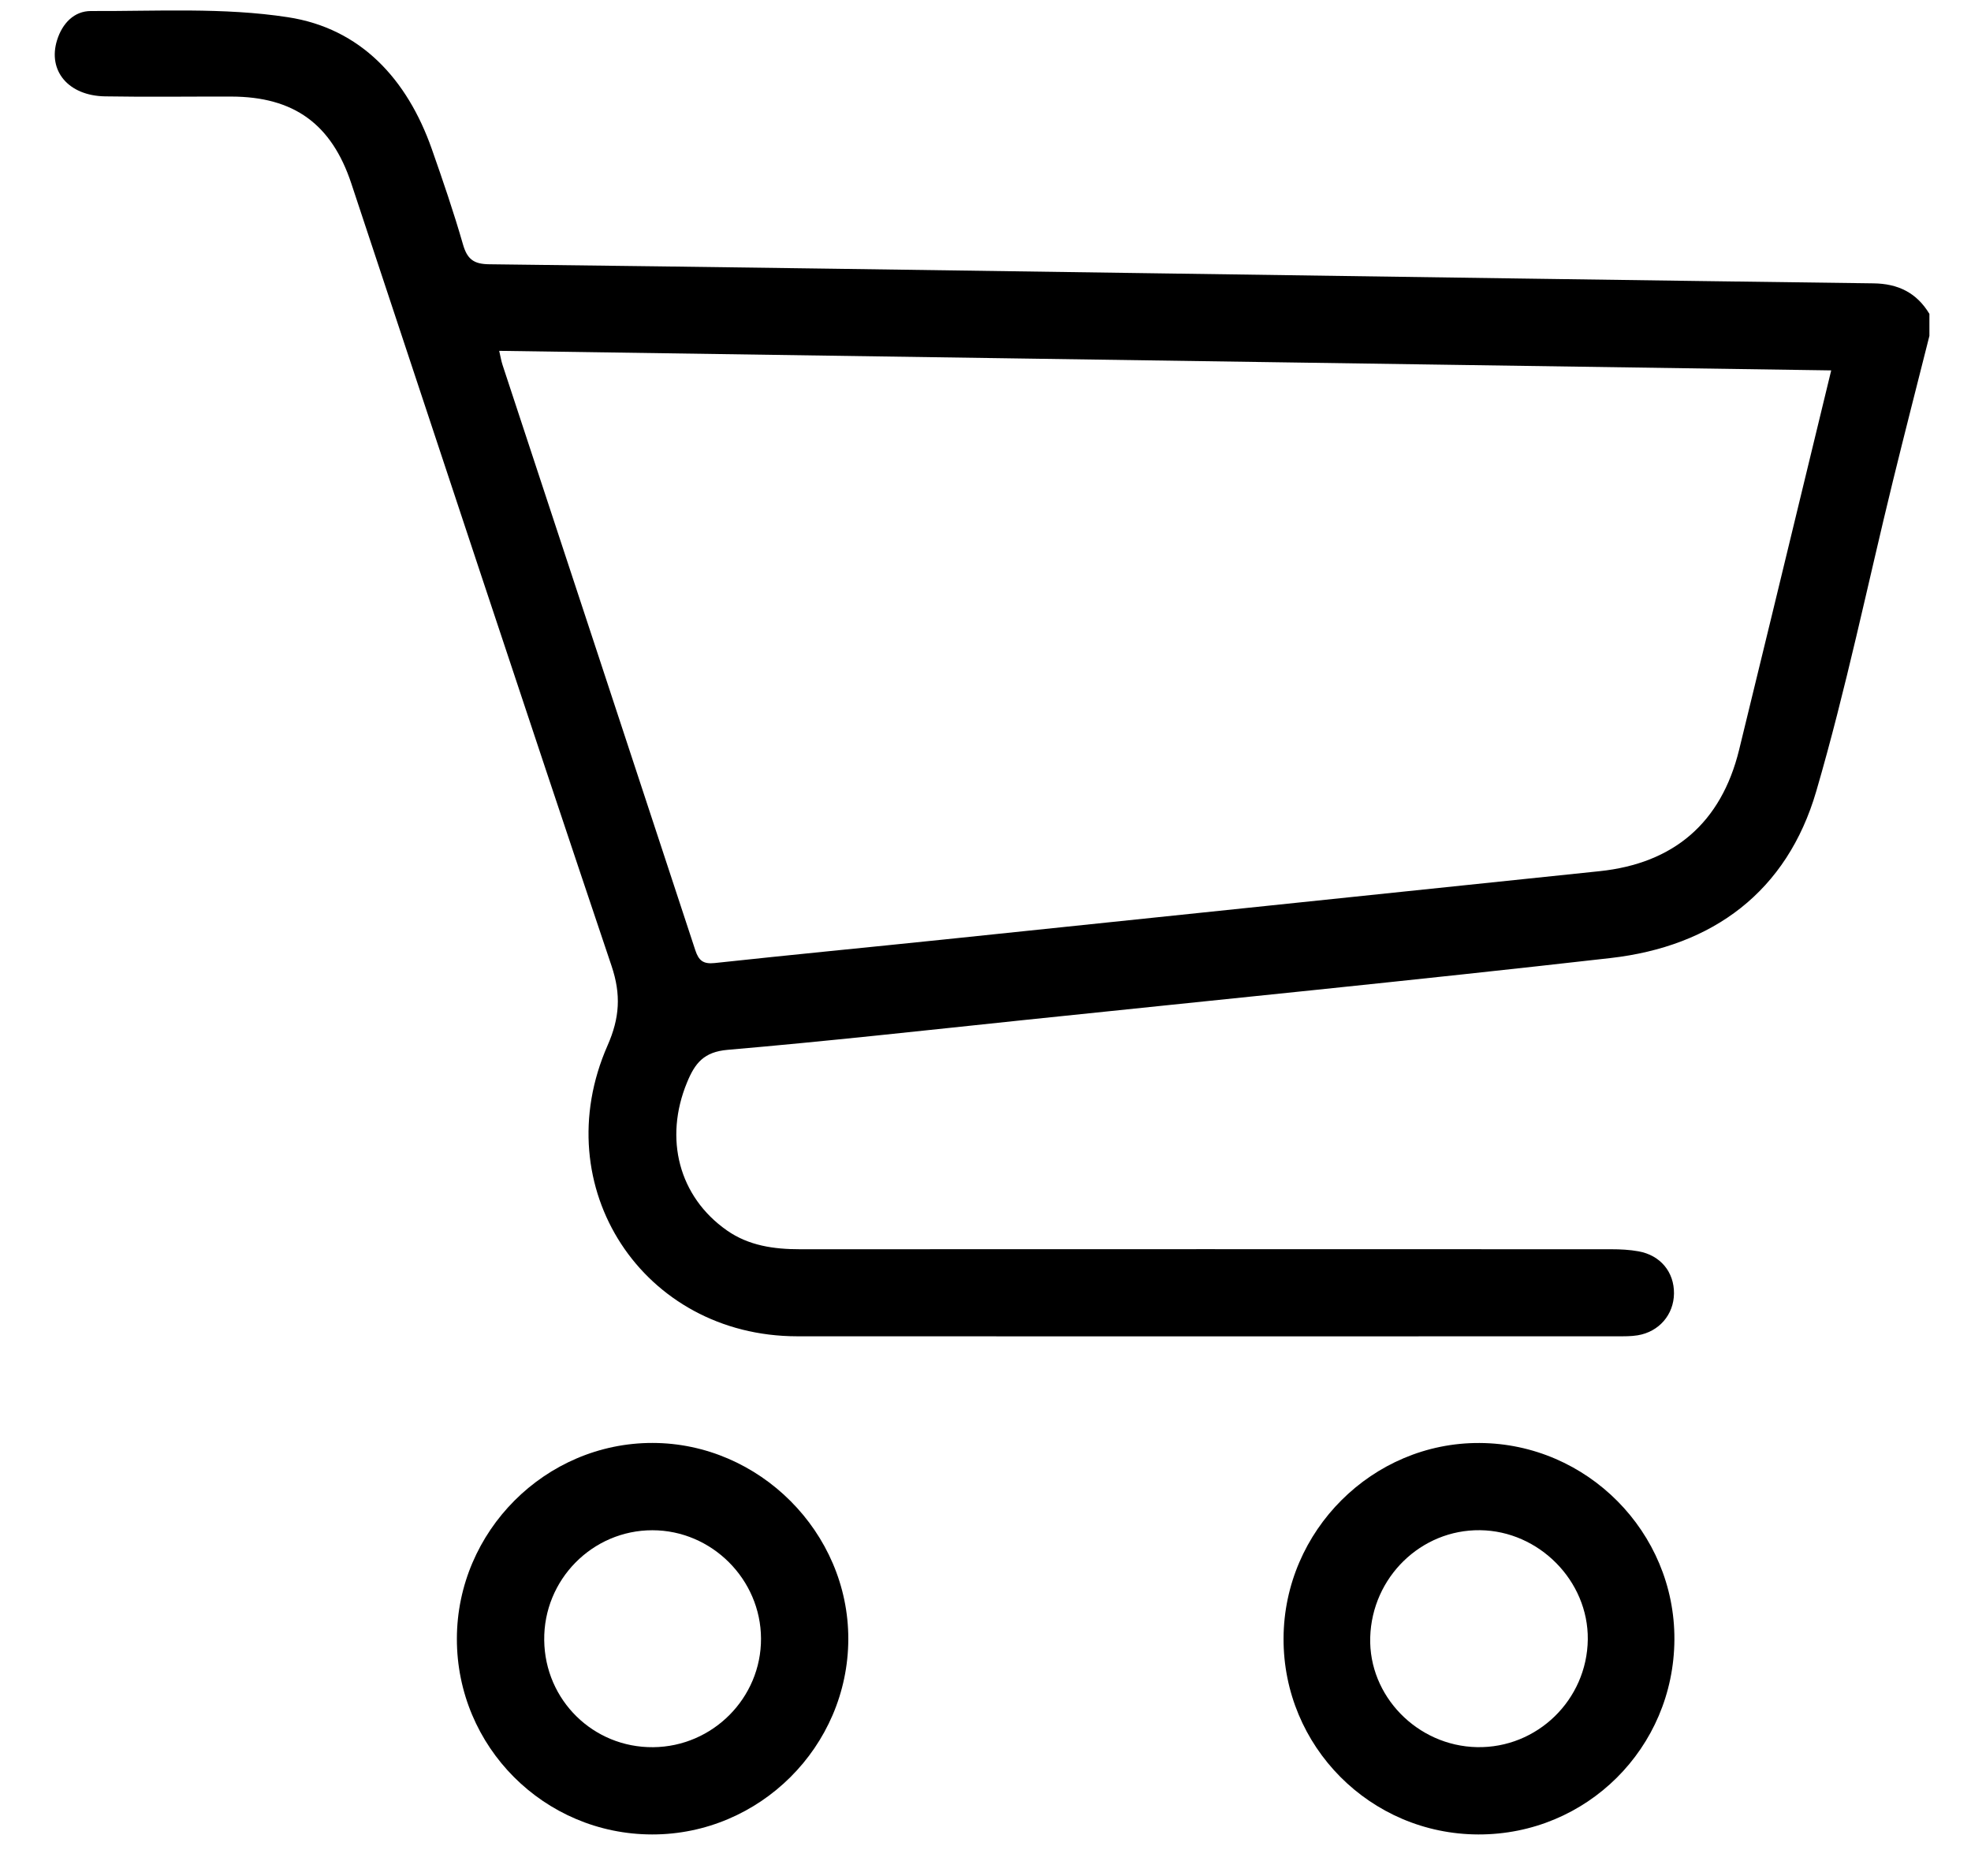 <?xml version="1.0" encoding="utf-8"?>
<!-- Generator: Adobe Illustrator 27.2.0, SVG Export Plug-In . SVG Version: 6.00 Build 0)  -->
<svg version="1.1" id="Слой_1" xmlns="http://www.w3.org/2000/svg" xmlns:xlink="http://www.w3.org/1999/xlink" x="0px" y="0px"
	 viewBox="0 0 379.12 360.8" style="enable-background:new 0 0 379.12 360.8;" xml:space="preserve">
<path d="M371.12,64.59c-2.34,9.29-4.73,18.57-7.01,27.87c-4.88,19.92-9.02,40.06-14.76,59.72c-5.63,19.28-19.86,29.82-39.57,32.06
	c-37.54,4.27-75.14,7.99-112.72,11.91c-19.02,1.99-38.03,4.1-57.09,5.74c-4.56,0.39-6.29,2.53-7.83,6.3
	c-4.44,10.78-1.58,21.94,7.68,28.43c4.22,2.95,9.04,3.62,14.07,3.62c52.01-0.02,104.03-0.02,156.04,0c1.75,0,3.53,0.09,5.24,0.4
	c4.22,0.76,6.86,3.99,6.82,8.11c-0.04,4.05-2.86,7.36-6.98,8.04c-1.26,0.21-2.57,0.19-3.86,0.19c-52.6,0.01-105.2,0.03-157.8,0
	c-29.67-0.01-48.48-28.7-36.48-55.94c2.32-5.27,2.62-9.76,0.76-15.29c-16.86-50.09-33.4-100.29-50.05-150.45
	c-3.8-11.46-11.05-16.7-23.09-16.73c-8.1-0.02-16.2,0.1-24.3-0.04c-7.06-0.12-11.05-4.94-9.21-10.82c1.01-3.23,3.29-5.6,6.52-5.59
	c12.65,0.06,25.48-0.72,37.88,1.19C69.4,5.45,78.33,15.26,83.04,28.61c2.14,6.08,4.23,12.19,6.01,18.38
	c0.81,2.82,2.03,3.8,5.04,3.83c43.91,0.51,87.82,1.17,131.72,1.79c44.85,0.64,89.69,1.3,134.54,1.88c4.76,0.06,8.32,1.81,10.77,5.87
	C371.12,61.77,371.12,63.18,371.12,64.59z M96.02,67.47c0.27,1.16,0.4,1.97,0.65,2.73c12.36,37.51,24.74,75.01,37.07,112.53
	c0.66,2,1.52,2.71,3.74,2.47c14.7-1.59,29.42-3,44.12-4.53c42.02-4.36,84.03-8.77,126.04-13.13c14.31-1.49,23.43-9.31,26.87-23.32
	c4.27-17.42,8.47-34.85,12.7-52.28c1.65-6.79,3.29-13.59,5.02-20.71C266.68,69.98,181.59,68.73,96.02,67.47z"/>
<path d="M125.44,352.78c-20.78-0.02-37.59-16.87-37.56-37.64c0.03-20.67,17.04-37.68,37.64-37.65c20.55,0.03,37.7,17.22,37.65,37.73
	C163.12,335.87,146.12,352.8,125.44,352.78z M125.64,336c11.47-0.1,20.79-9.5,20.74-20.9c-0.05-11.4-9.49-20.81-20.88-20.82
	c-11.57-0.01-20.97,9.53-20.82,21.15C104.81,326.96,114.13,336.11,125.64,336z"/>
<path d="M322.07,315.3c-0.11,20.85-16.89,37.53-37.71,37.48c-20.78-0.05-37.55-16.93-37.47-37.71c0.08-20.7,17.12-37.68,37.7-37.57
	C305.28,277.6,322.18,294.65,322.07,315.3z M284.1,335.99c11.57,0.23,21.17-9.1,21.31-20.71c0.13-11.24-9.37-20.88-20.73-21.01
	c-11.36-0.13-20.78,9.06-21.12,20.6C263.23,326.13,272.6,335.76,284.1,335.99z"/>
</svg>
